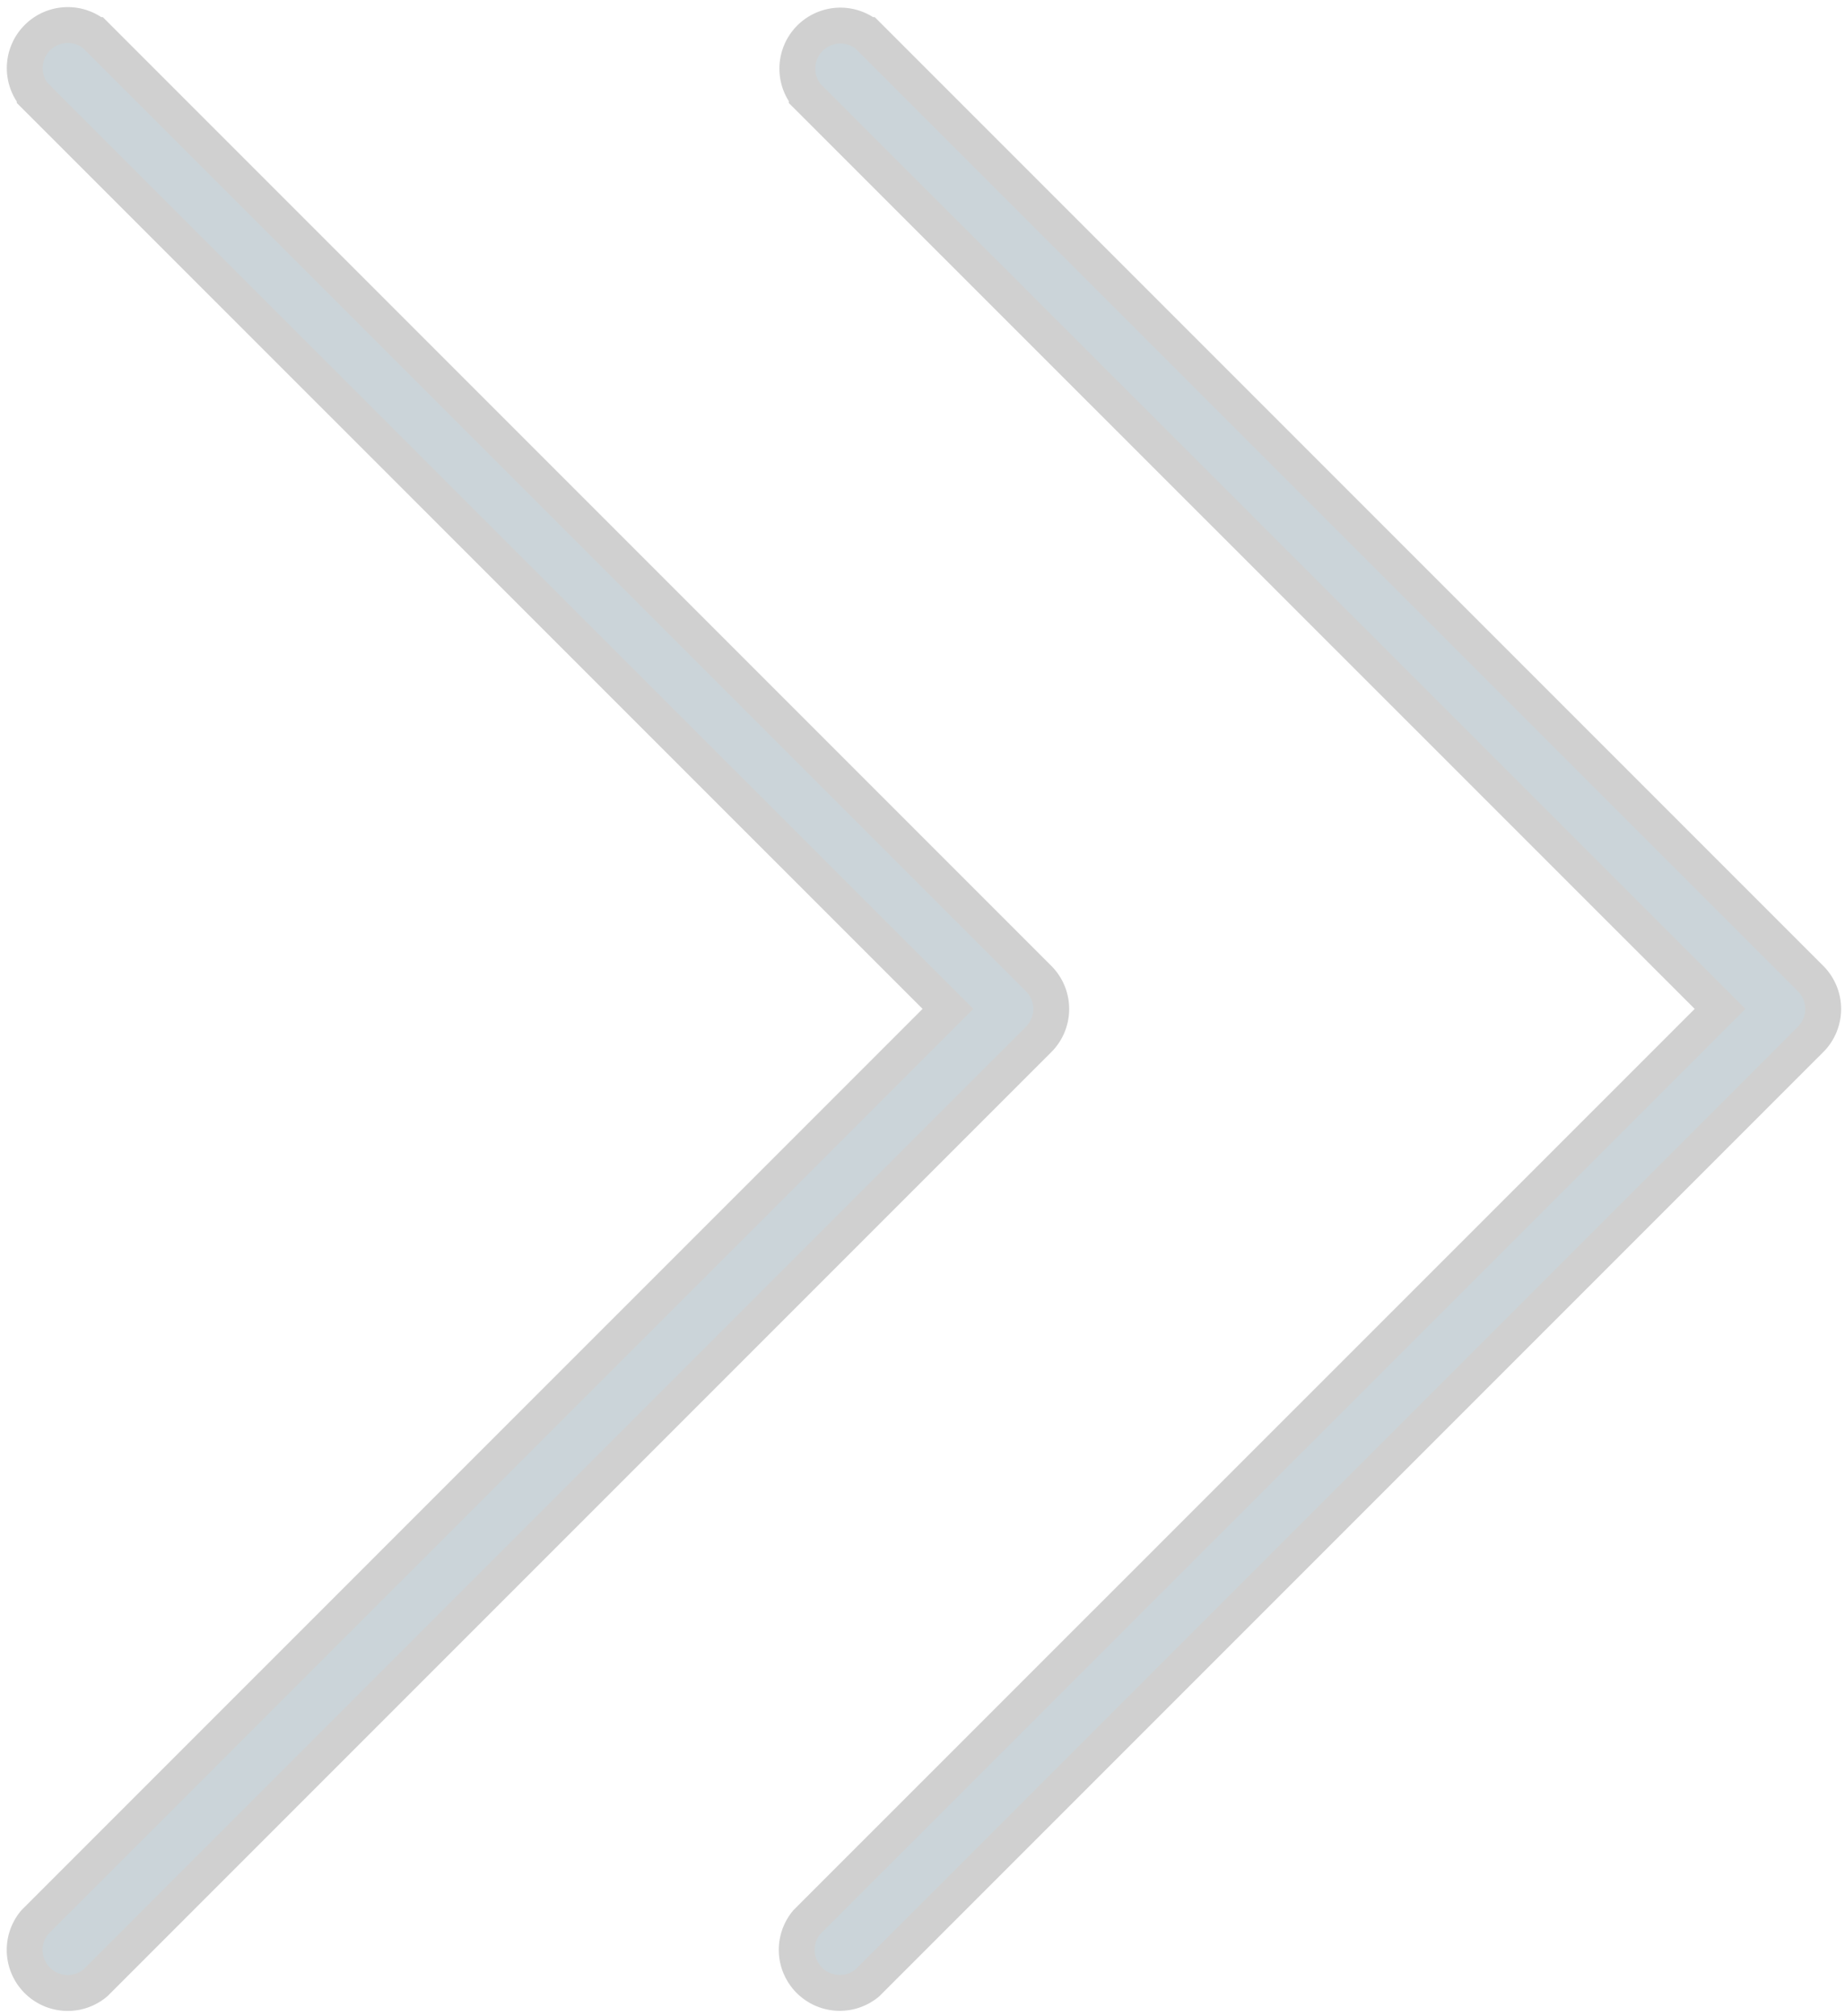 <svg xmlns="http://www.w3.org/2000/svg" width="51.437" height="56.197" viewBox="0 0 51.437 56.197">
  <g id="down-arrow_4_" data-name="down-arrow (4)" transform="translate(254.603 55.604) rotate(-90)" opacity="0.33">
    <path id="Tracé_10" data-name="Tracé 10" d="M52.942.336,27.484,25.8,2.026.336A1.2,1.2,0,0,0,.336,2.026l26.3,26.3a1.2,1.2,0,0,0,1.691,0l26.3-26.3A1.2,1.2,0,0,0,52.944.336Z" transform="translate(0 -232.449)" fill="#607d8b" stroke="#707070" stroke-width="1"/>
    <path id="Tracé_11" data-name="Tracé 11" d="M52.942.365,27.484,25.825,2.026.365A1.2,1.2,0,0,0,.336,2.056l26.3,26.3a1.2,1.2,0,0,0,1.691,0l26.3-26.3A1.2,1.2,0,0,0,52.974.336l-.029.029Z" transform="translate(0 -254)" fill="#607d8b" stroke="#707070" stroke-width="1"/>
  </g>
</svg>
